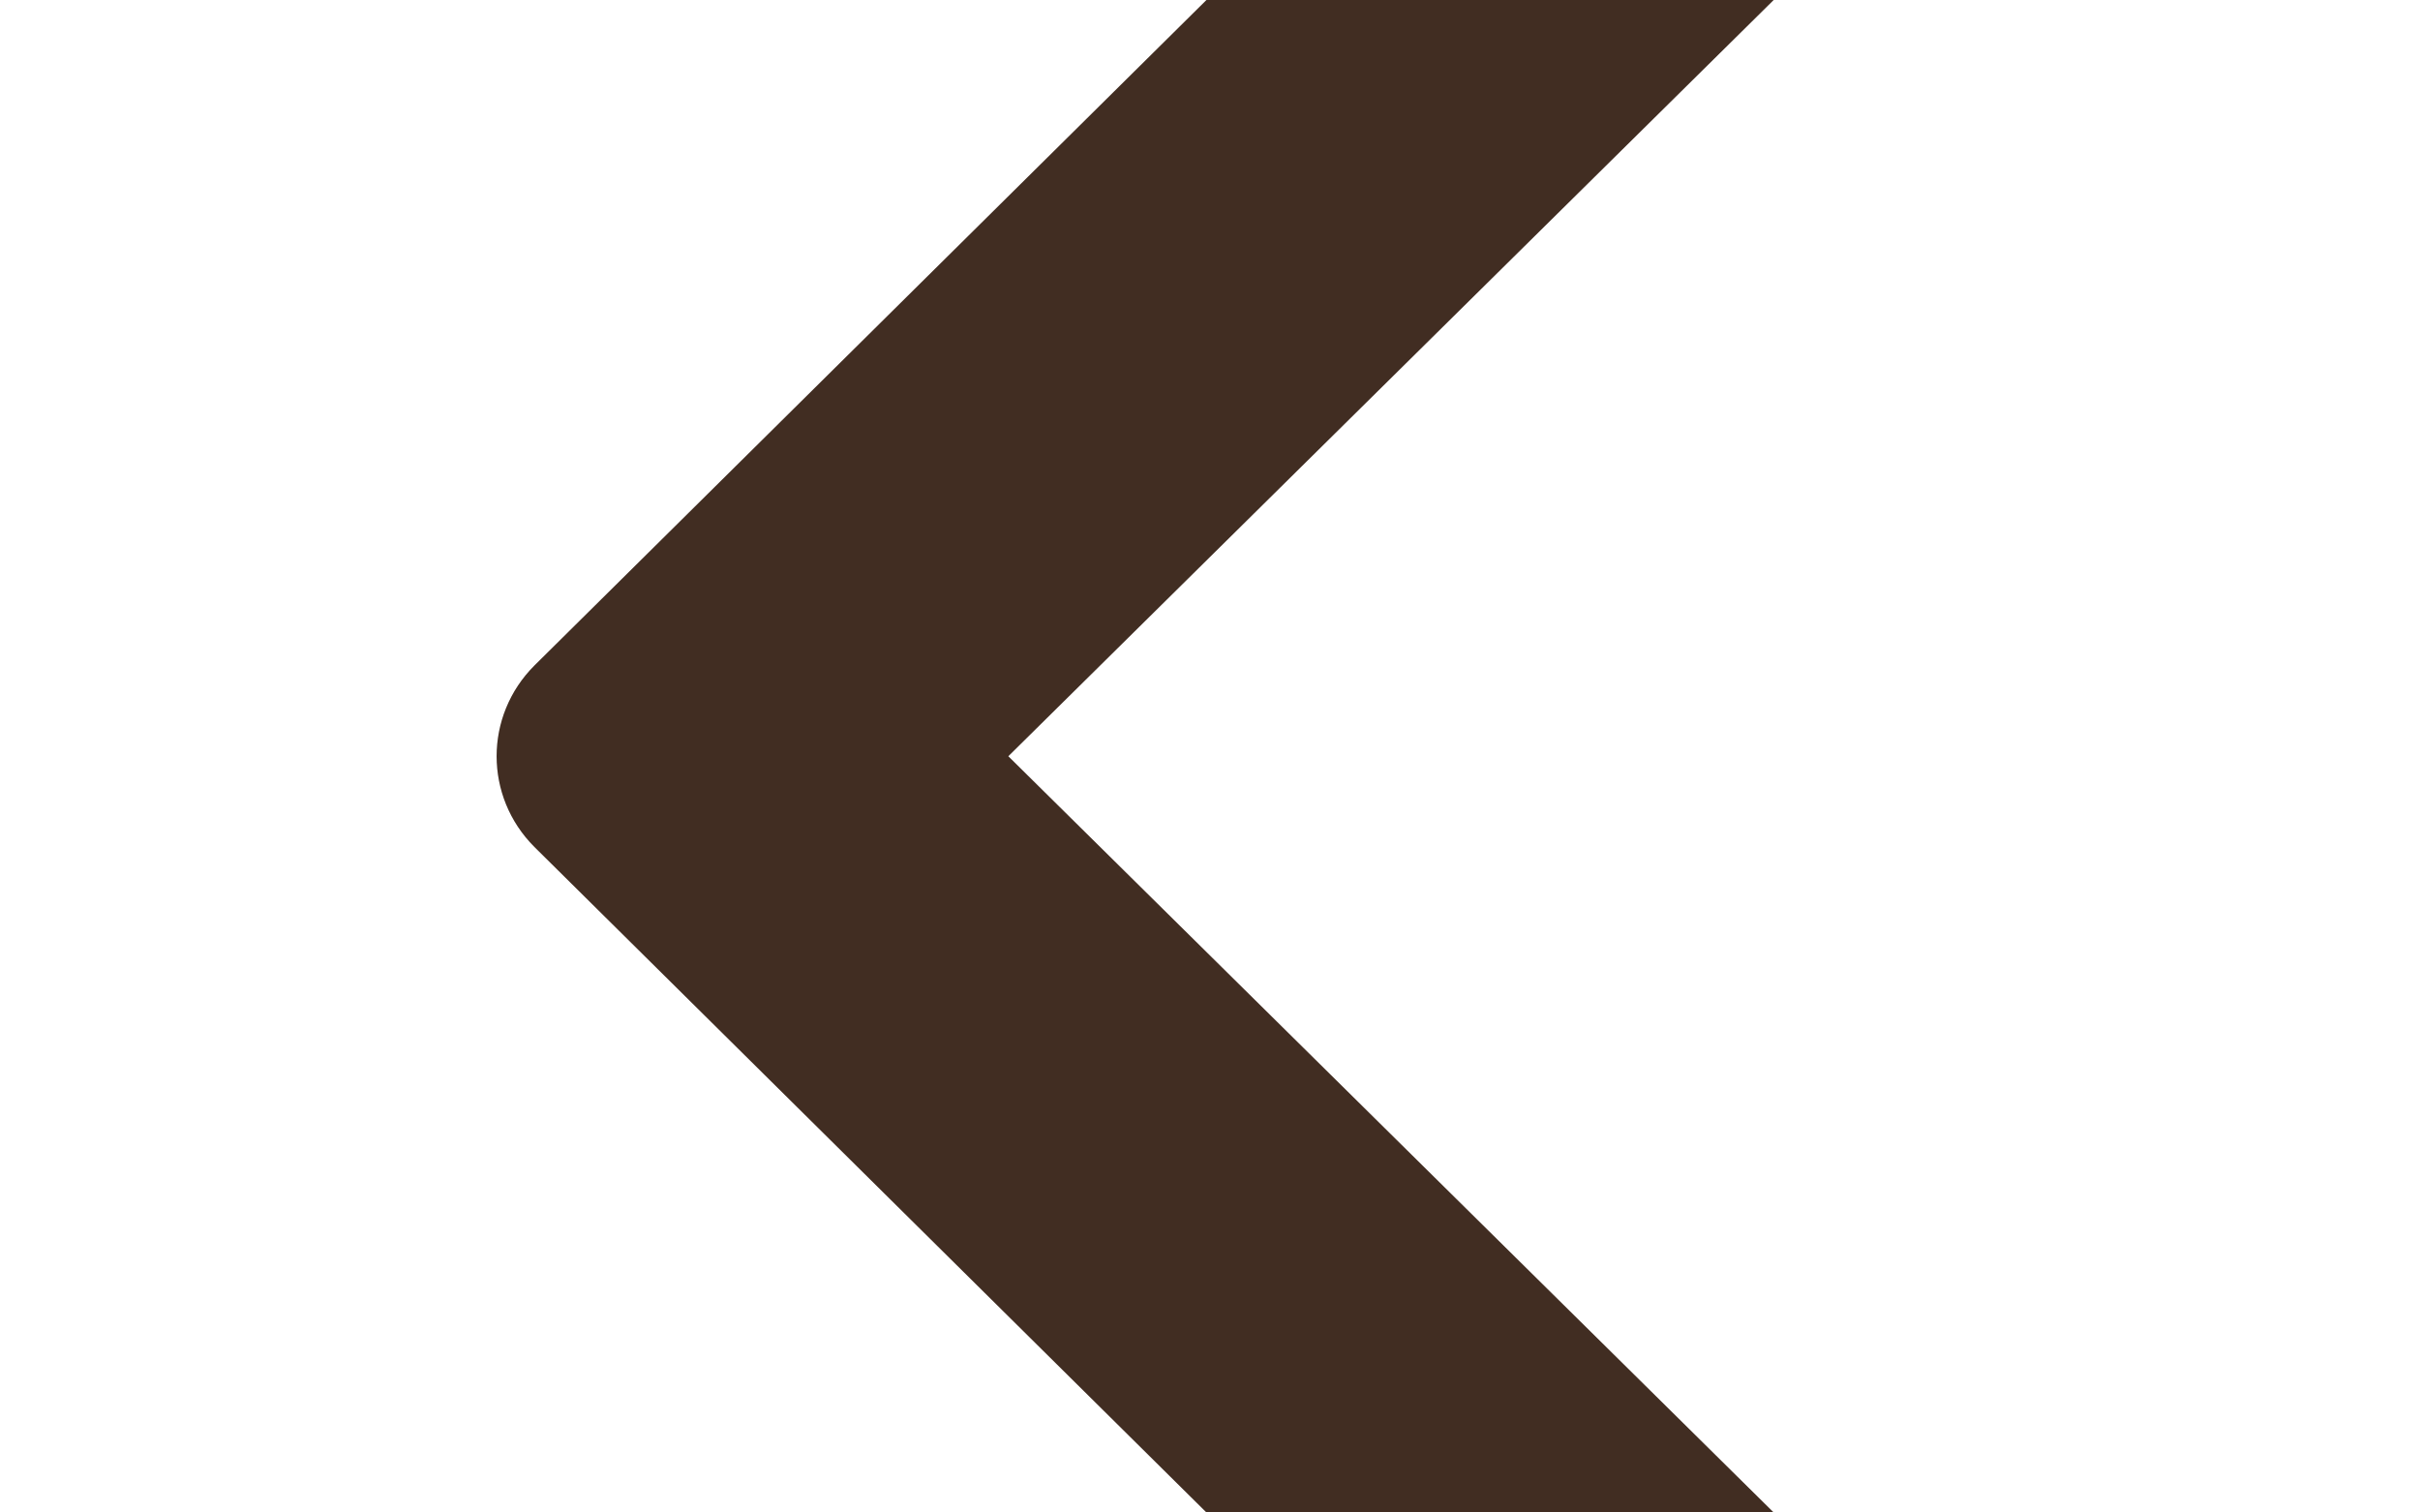 <?xml version="1.0" encoding="utf-8"?>
<!-- Generator: Adobe Illustrator 25.0.0, SVG Export Plug-In . SVG Version: 6.00 Build 0)  -->
<svg version="1.1" id="Layer_1" xmlns="http://www.w3.org/2000/svg" xmlns:xlink="http://www.w3.org/1999/xlink" x="0px" y="0px"
	 viewBox="0 0 24 15" style="enable-background:new 0 0 24 15;" xml:space="preserve">
<style type="text/css">
	.st0{fill:#412D22;}
</style>
<path class="st0" d="M15.6,18.6L5.3,8.4c-0.5-0.5-0.5-1.3,0-1.8L15.6-3.6c1-0.9,2.6-0.7,3.2,0.5c0.4,0.8,0.2,1.7-0.4,2.3L10,7.5
	l8.4,8.3c0.6,0.6,0.8,1.5,0.4,2.3C18.2,19.3,16.6,19.5,15.6,18.6z"/>
</svg>
